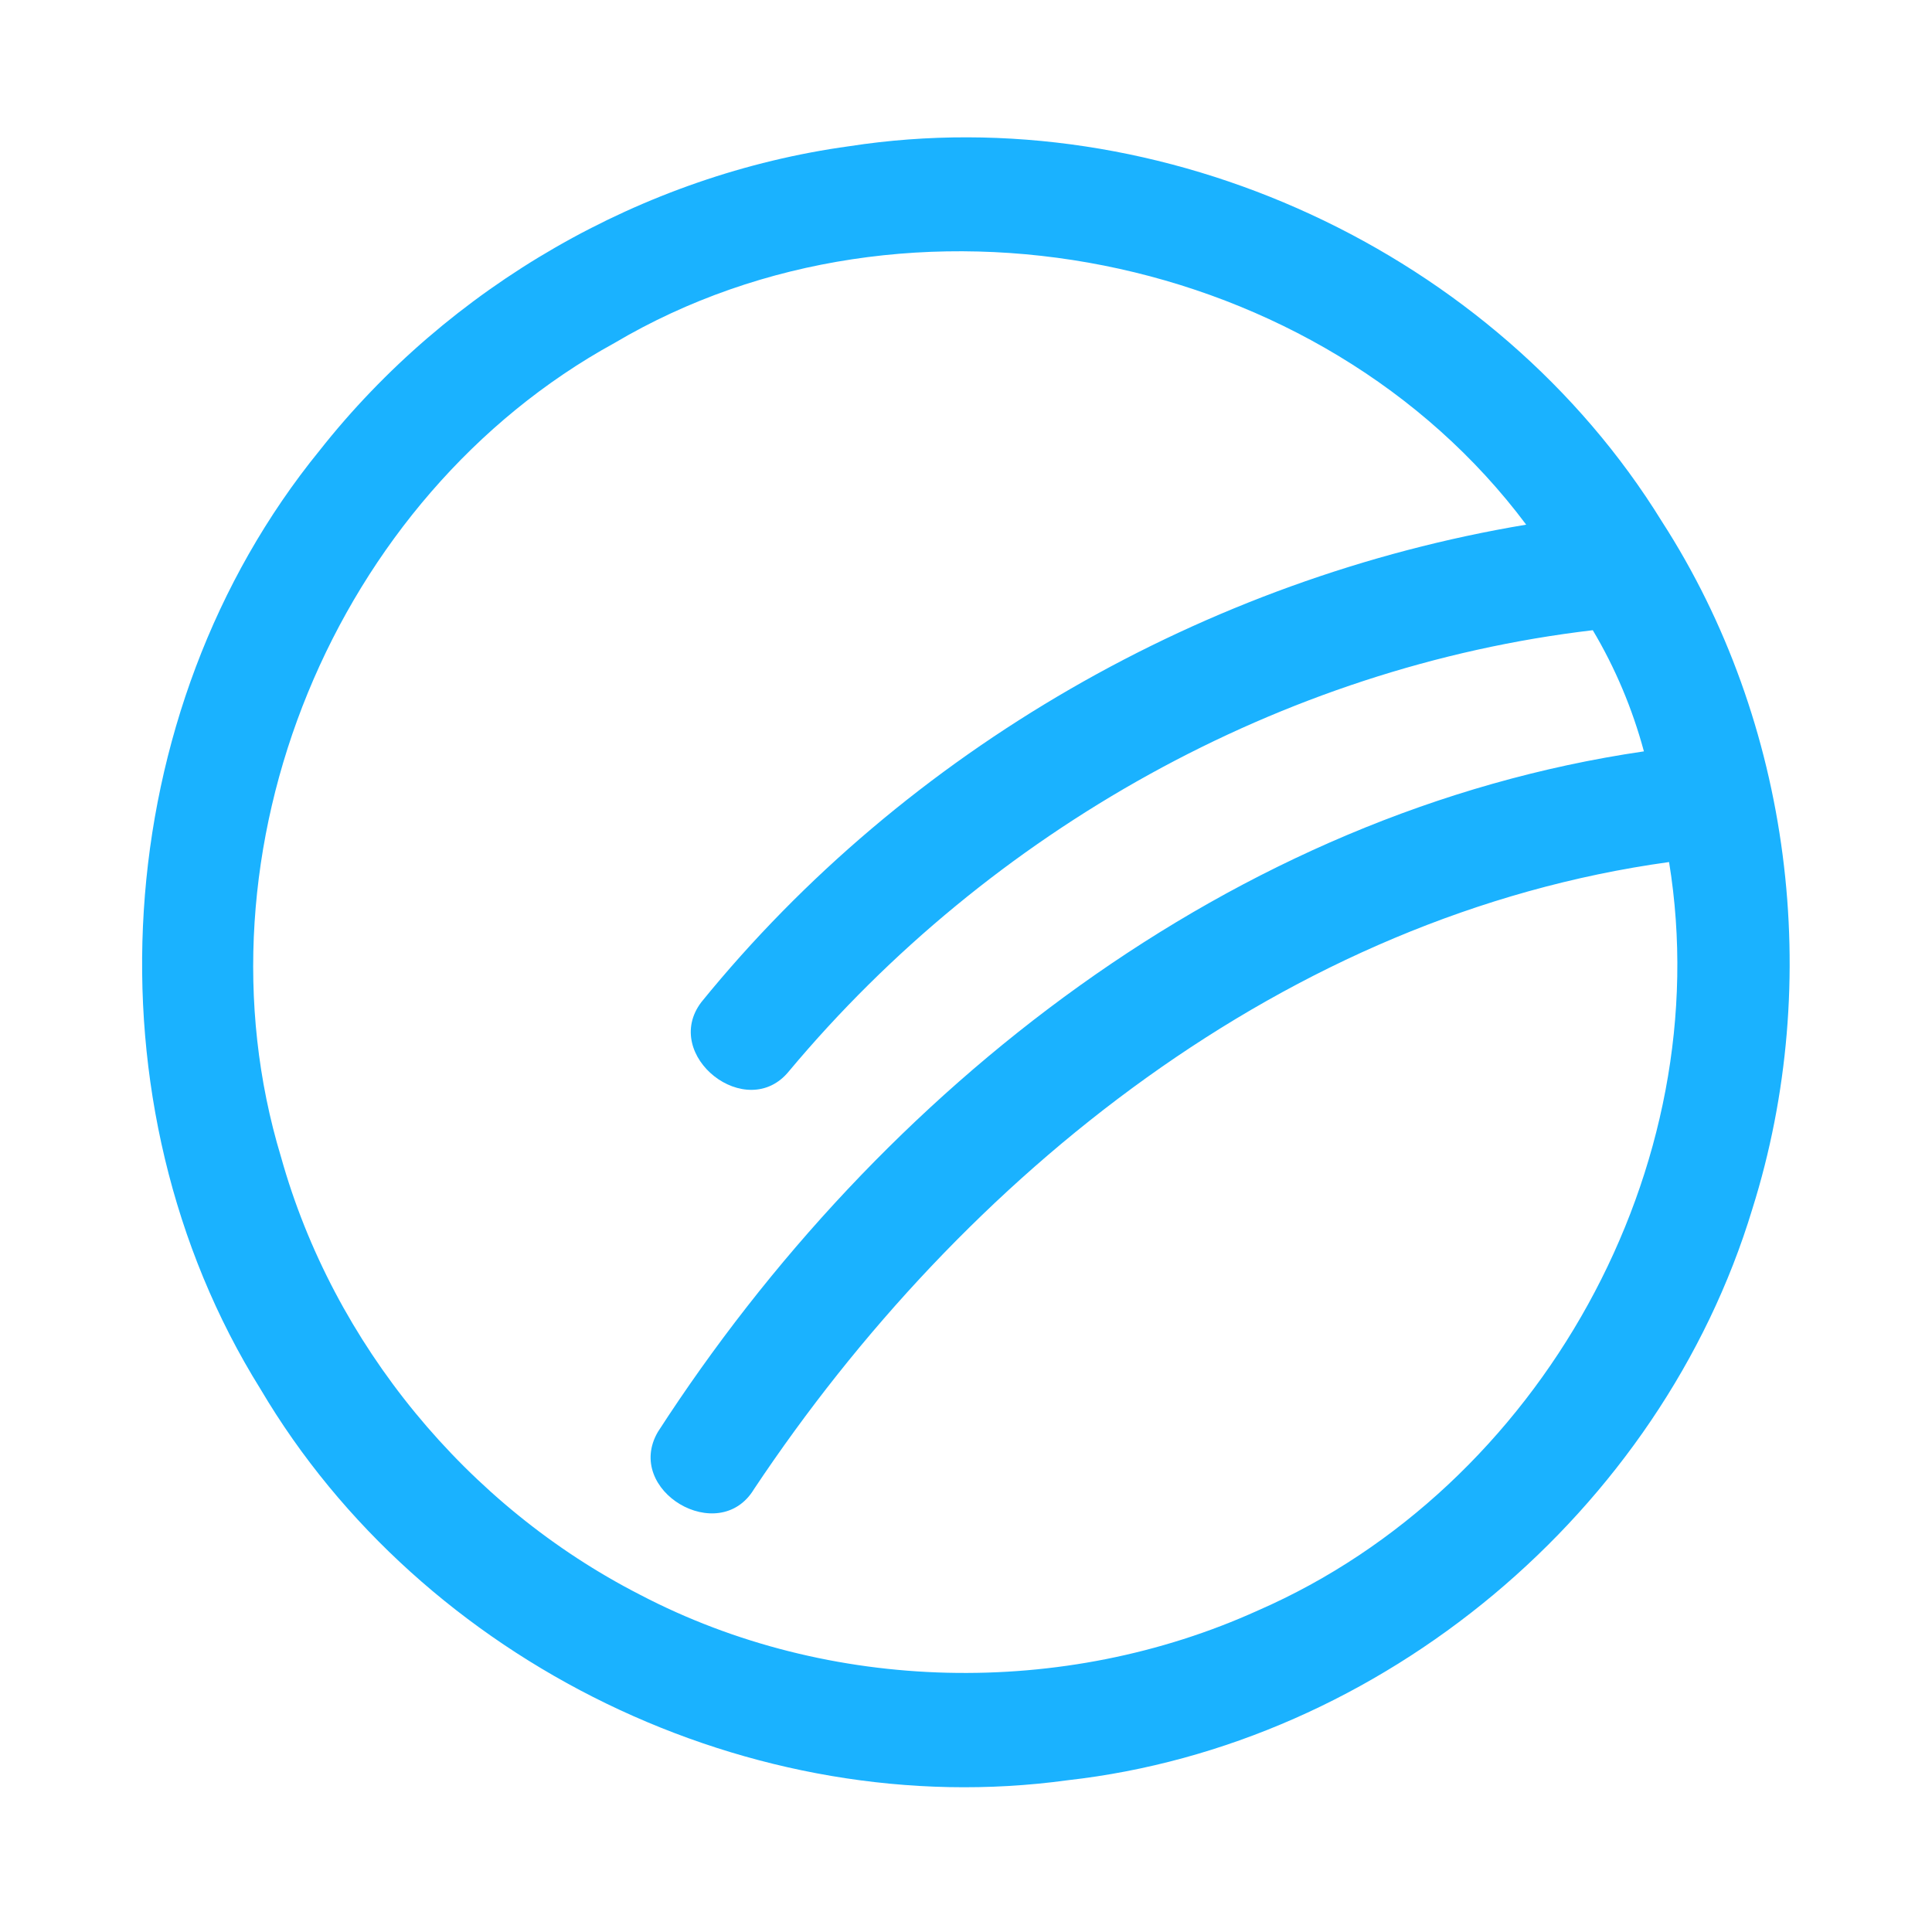 <?xml version="1.0" encoding="UTF-8" ?>
<!DOCTYPE svg PUBLIC "-//W3C//DTD SVG 1.1//EN" "http://www.w3.org/Graphics/SVG/1.1/DTD/svg11.dtd">
<svg width="192pt" height="192pt" viewBox="0 0 192 192" version="1.1" xmlns="http://www.w3.org/2000/svg">
<g id="#1ab2ffff">
<path fill="#1ab2ff" opacity="1.00" d=" M 84.41 14.53 C 115.59 9.71 148.61 24.99 165.16 51.83 C 178.05 71.80 181.27 97.51 174.15 120.13 C 165.06 150.18 137.31 173.42 106.09 176.92 C 74.75 181.22 41.96 165.26 25.89 138.05 C 8.22 109.71 10.67 70.66 31.76 44.77 C 44.61 28.47 63.83 17.35 84.41 14.53 M 61.06 34.09 C 33.21 49.37 18.71 84.54 27.93 114.99 C 33.13 133.59 46.43 149.69 63.60 158.48 C 82.42 168.32 105.72 168.80 125.03 160.04 C 153.07 147.81 170.81 115.97 165.87 85.67 C 127.88 90.92 95.73 116.77 74.93 147.99 C 71.46 153.74 61.98 148.13 65.38 142.30 C 87.40 108.23 122.49 80.65 163.37 74.67 C 162.23 70.45 160.53 66.39 158.29 62.63 C 127.32 66.27 98.37 82.59 78.42 106.44 C 74.23 111.64 65.67 104.89 69.70 99.59 C 90.06 74.53 119.84 57.45 151.67 52.14 C 131.29 24.87 90.34 16.76 61.06 34.09 Z" />
</g>
</svg>
